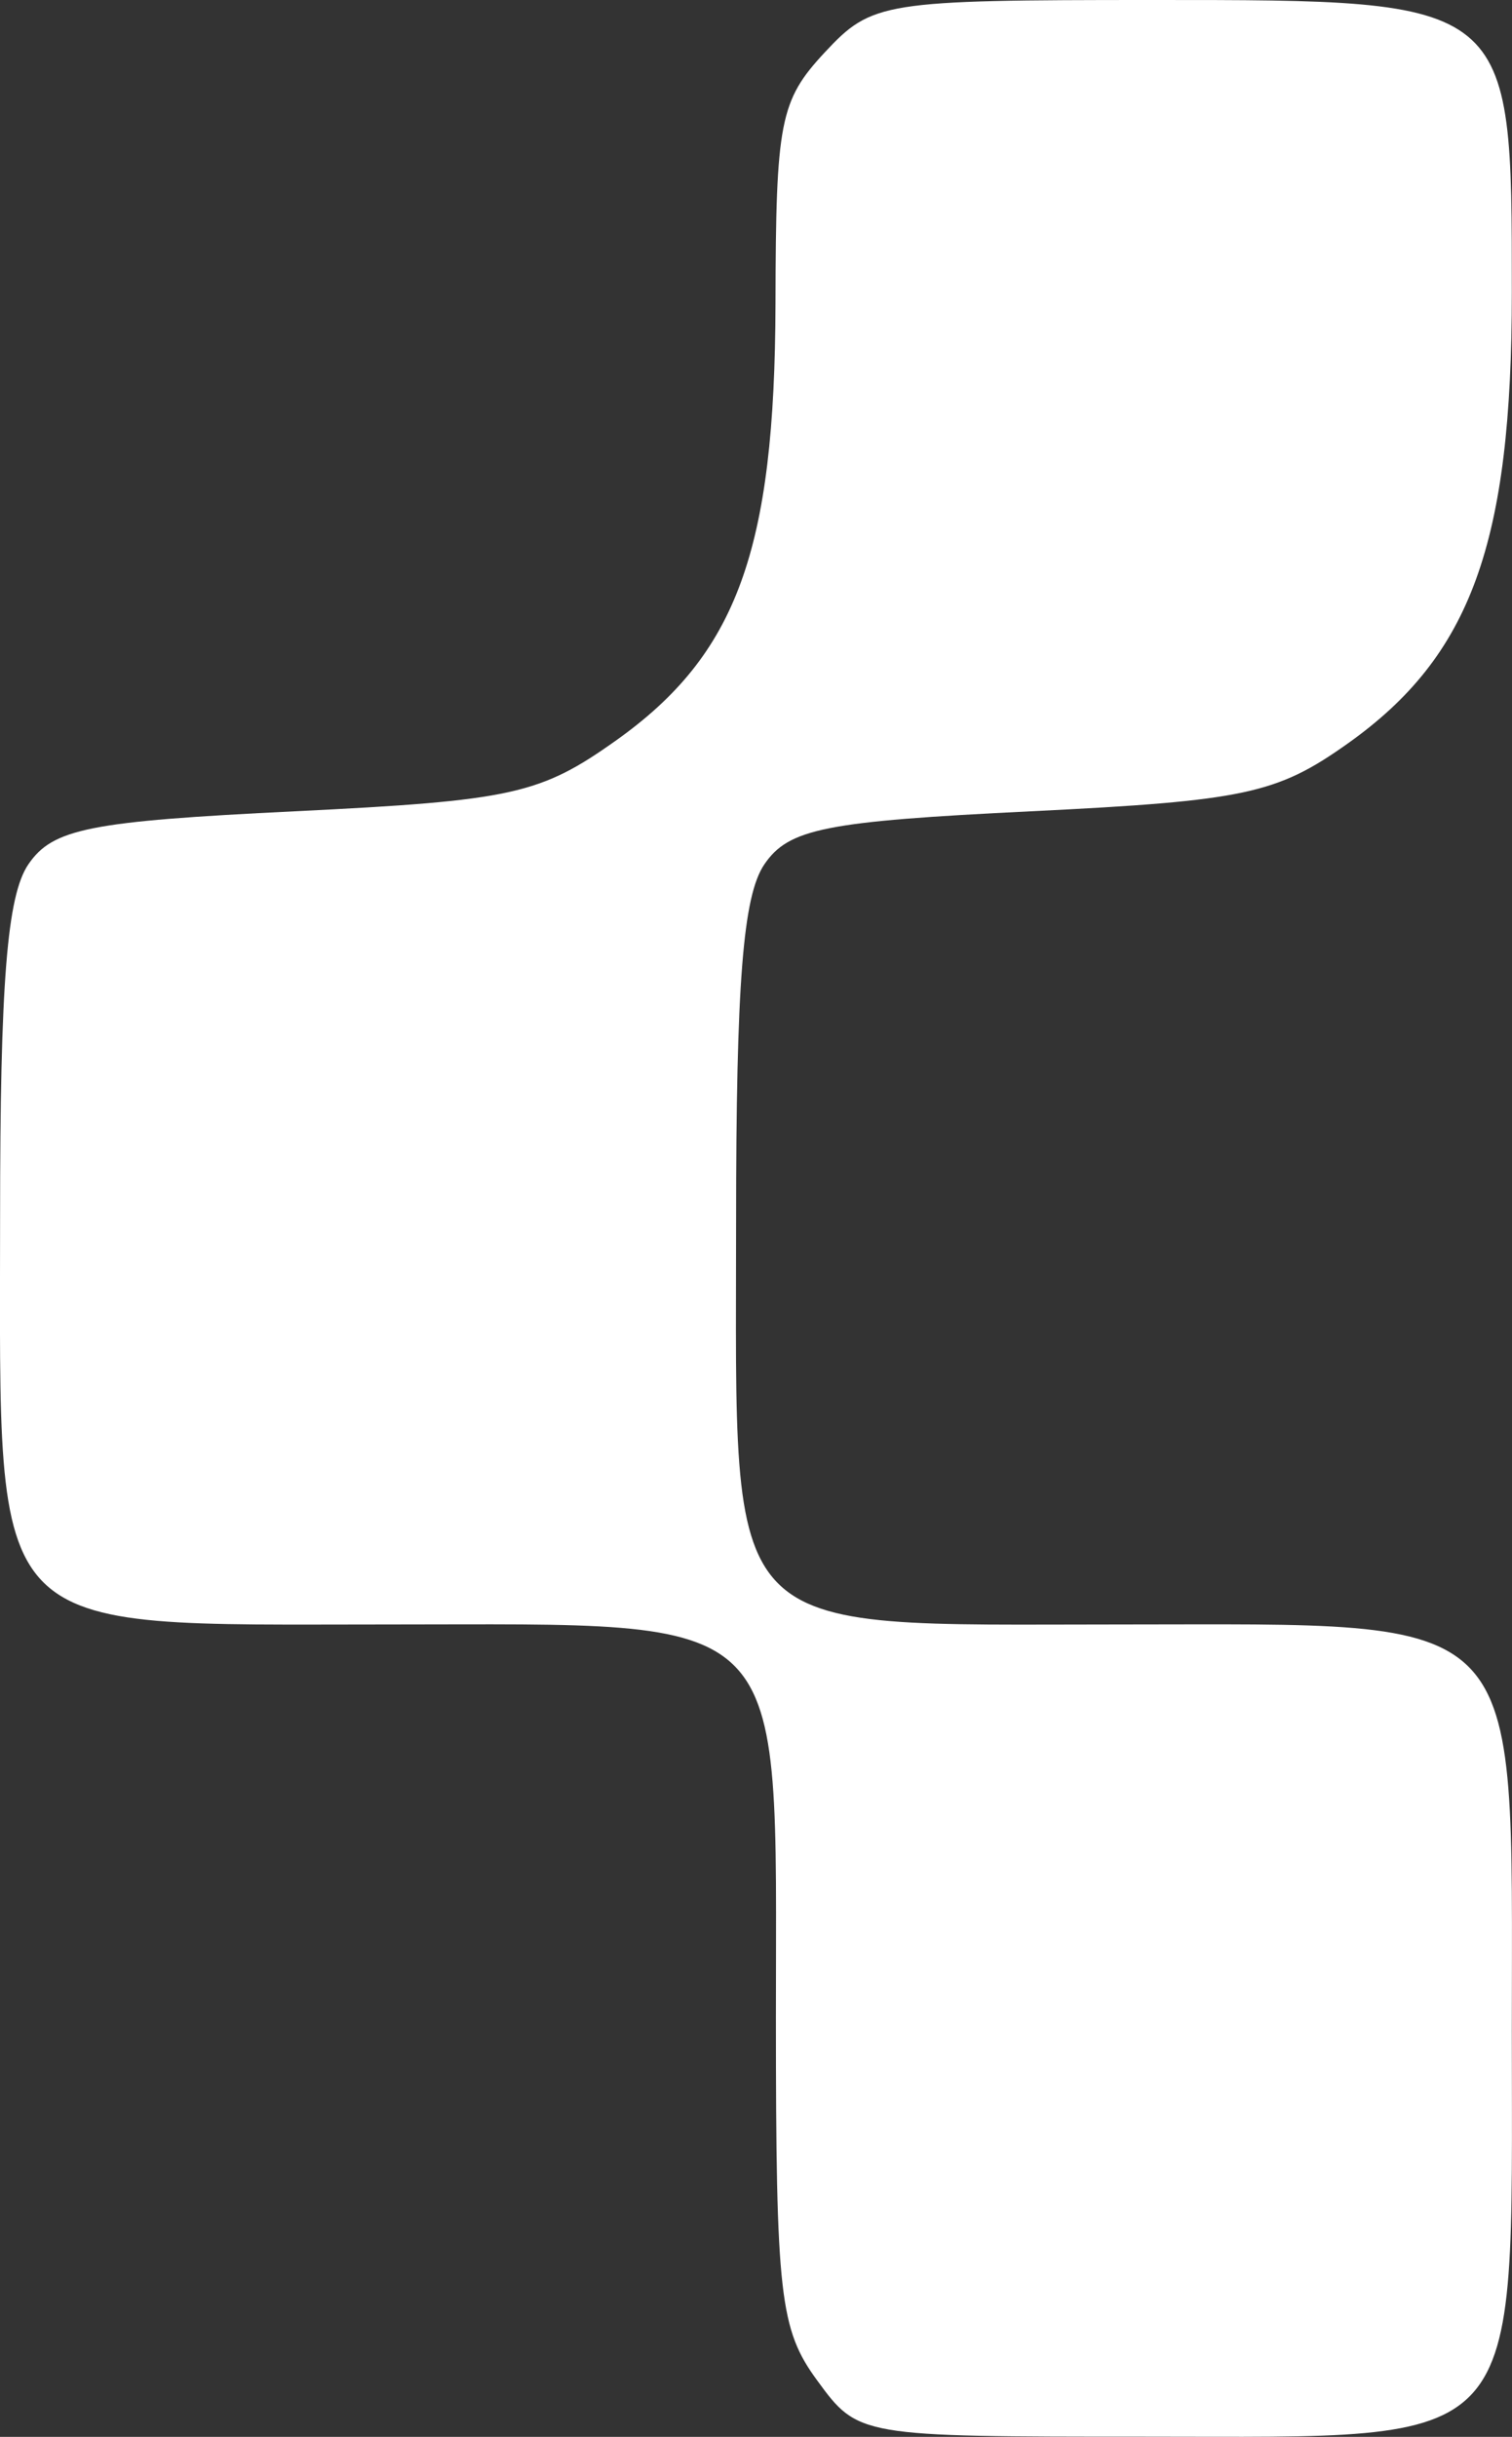 <svg width="18" height="29" viewBox="0 0 18 29" fill="none" xmlns="http://www.w3.org/2000/svg">
<rect x="0" y="0" width="18" height="29" fill="#333333" stroke="none"/>
<path fill-rule="evenodd" clip-rule="evenodd" d="M9.818 0.624C9.285 1.197 9.236 1.446 9.232 3.613C9.225 6.549 8.773 7.789 7.335 8.811C6.429 9.455 6.097 9.528 3.508 9.655C1.063 9.774 0.627 9.861 0.337 10.287C0.084 10.66 0.001 11.692 0.001 14.5C0.001 19.557 -0.214 19.332 4.628 19.332C9.467 19.332 9.237 19.099 9.237 24.004C9.237 27.316 9.283 27.721 9.728 28.328C10.217 28.997 10.226 28.998 13.635 28.998C18.206 28.998 17.998 29.227 17.998 24.175C17.998 19.102 18.22 19.332 13.336 19.332C8.527 19.332 8.763 19.579 8.763 14.548C8.763 11.698 8.845 10.661 9.099 10.287C9.388 9.861 9.825 9.774 12.27 9.655C14.82 9.53 15.2 9.449 16.049 8.845C17.512 7.805 17.998 6.466 17.998 3.481C17.998 -0.013 18.015 7.46961e-07 13.725 7.46961e-07C10.51 7.46961e-07 10.38 0.021 9.818 0.624Z" fill="white"/>
</svg>
